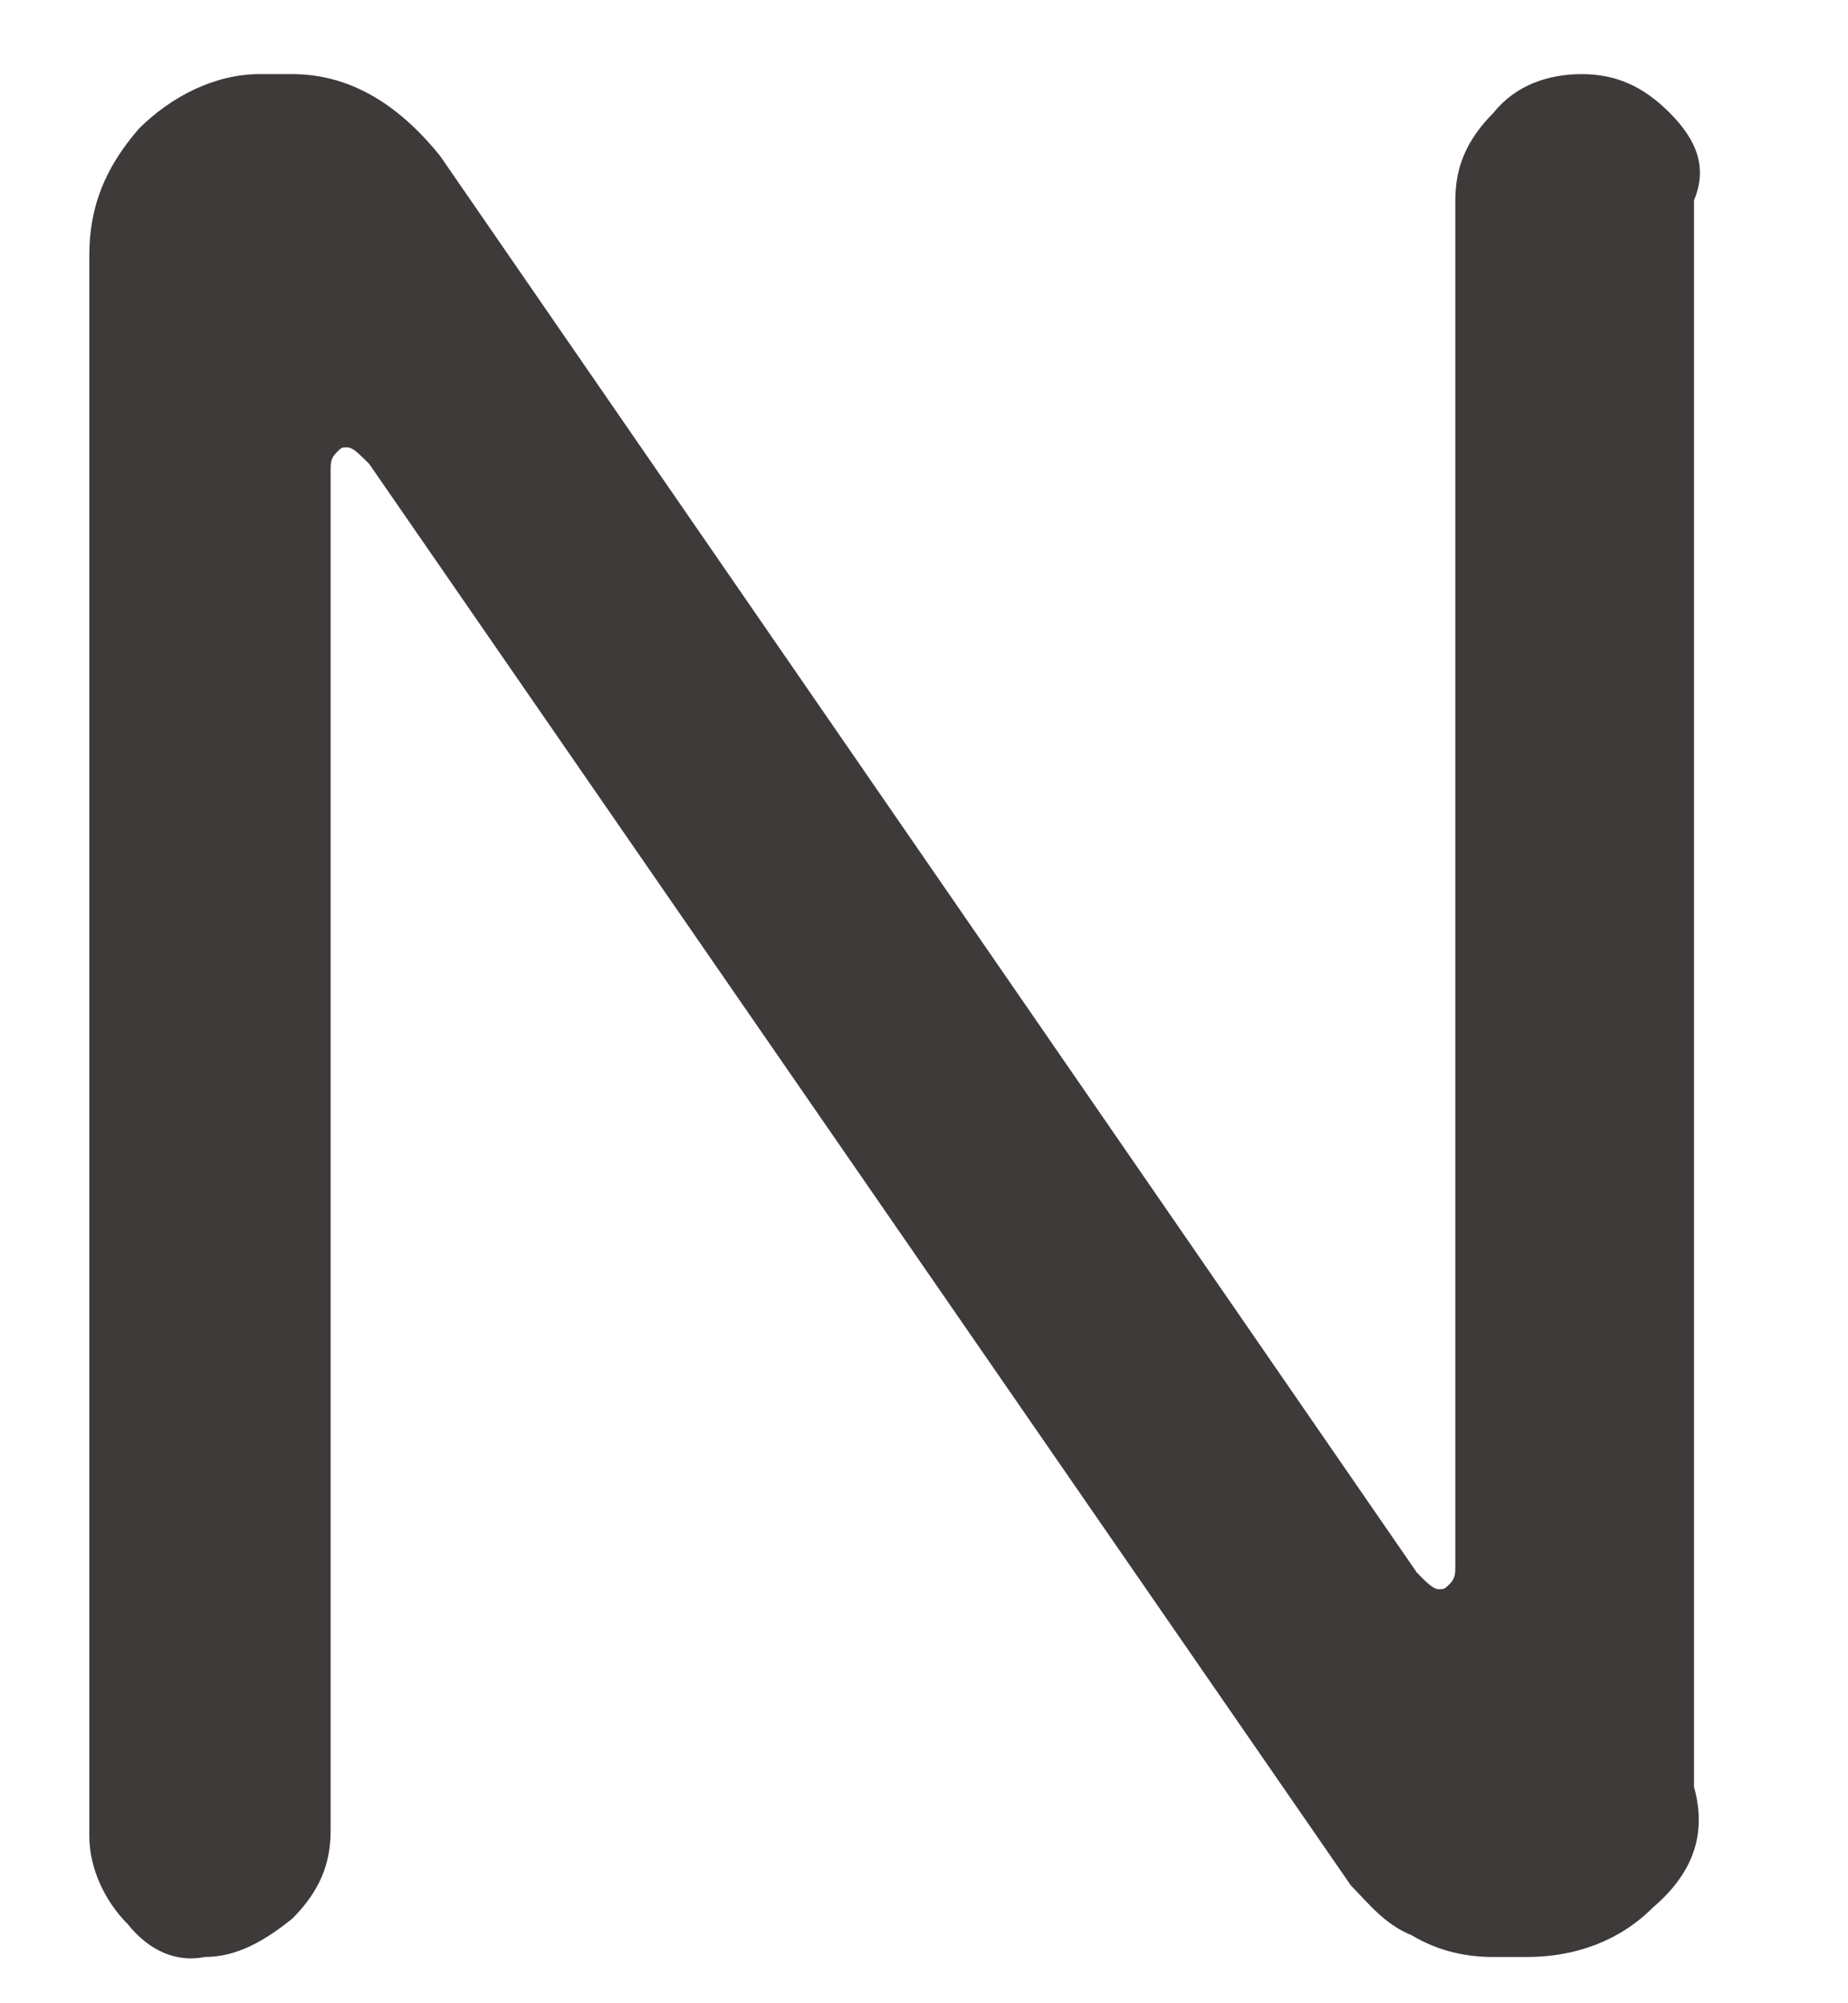 ﻿<?xml version="1.0" encoding="utf-8"?>
<svg version="1.1" xmlns:xlink="http://www.w3.org/1999/xlink" width="12px" height="13px" xmlns="http://www.w3.org/2000/svg">
  <g transform="matrix(1 0 0 1 -59 -16 )">
    <path d="M 1.328 12.7  C 1.15 12.736  0.971 12.664  0.829 12.486  C 0.686 12.344  0.58 12.13  0.58 11.916  L 0.58 1.656  C 0.58 1.336  0.686 1.086  0.9 0.837  C 1.114 0.623  1.399 0.481  1.684 0.481  L 1.898 0.481  C 2.254 0.481  2.575 0.659  2.86 1.015  L 9.201 10.206  C 9.272 10.278  9.308 10.313  9.343 10.313  C 9.379 10.313  9.379 10.313  9.415 10.278  C 9.45 10.242  9.45 10.206  9.45 10.171  L 9.45 1.3  C 9.45 1.086  9.522 0.908  9.7 0.73  C 9.842 0.552  10.056 0.481  10.27 0.481  C 10.483 0.481  10.662 0.552  10.84 0.73  C 11.018 0.908  11.089 1.086  11 1.3  L 11 11.596  C 11.089 11.916  10.982 12.166  10.733 12.379  C 10.519 12.593  10.234 12.7  9.913 12.7  L 9.7 12.7  C 9.522 12.7  9.343 12.664  9.165 12.558  C 8.987 12.486  8.88 12.344  8.773 12.237  L 2.397 3.01  C 2.325 2.939  2.29 2.903  2.254 2.903  C 2.218 2.903  2.218 2.903  2.183 2.939  C 2.147 2.974  2.147 3.01  2.147 3.046  L 2.147 11.881  C 2.147 12.094  2.076 12.273  1.898 12.451  C 1.72 12.593  1.542 12.7  1.328 12.7  Z " fill-rule="nonzero" fill="#3e3a39" stroke="none" transform="matrix(1 0 0 1 59 16 )" />
  </g>
</svg>